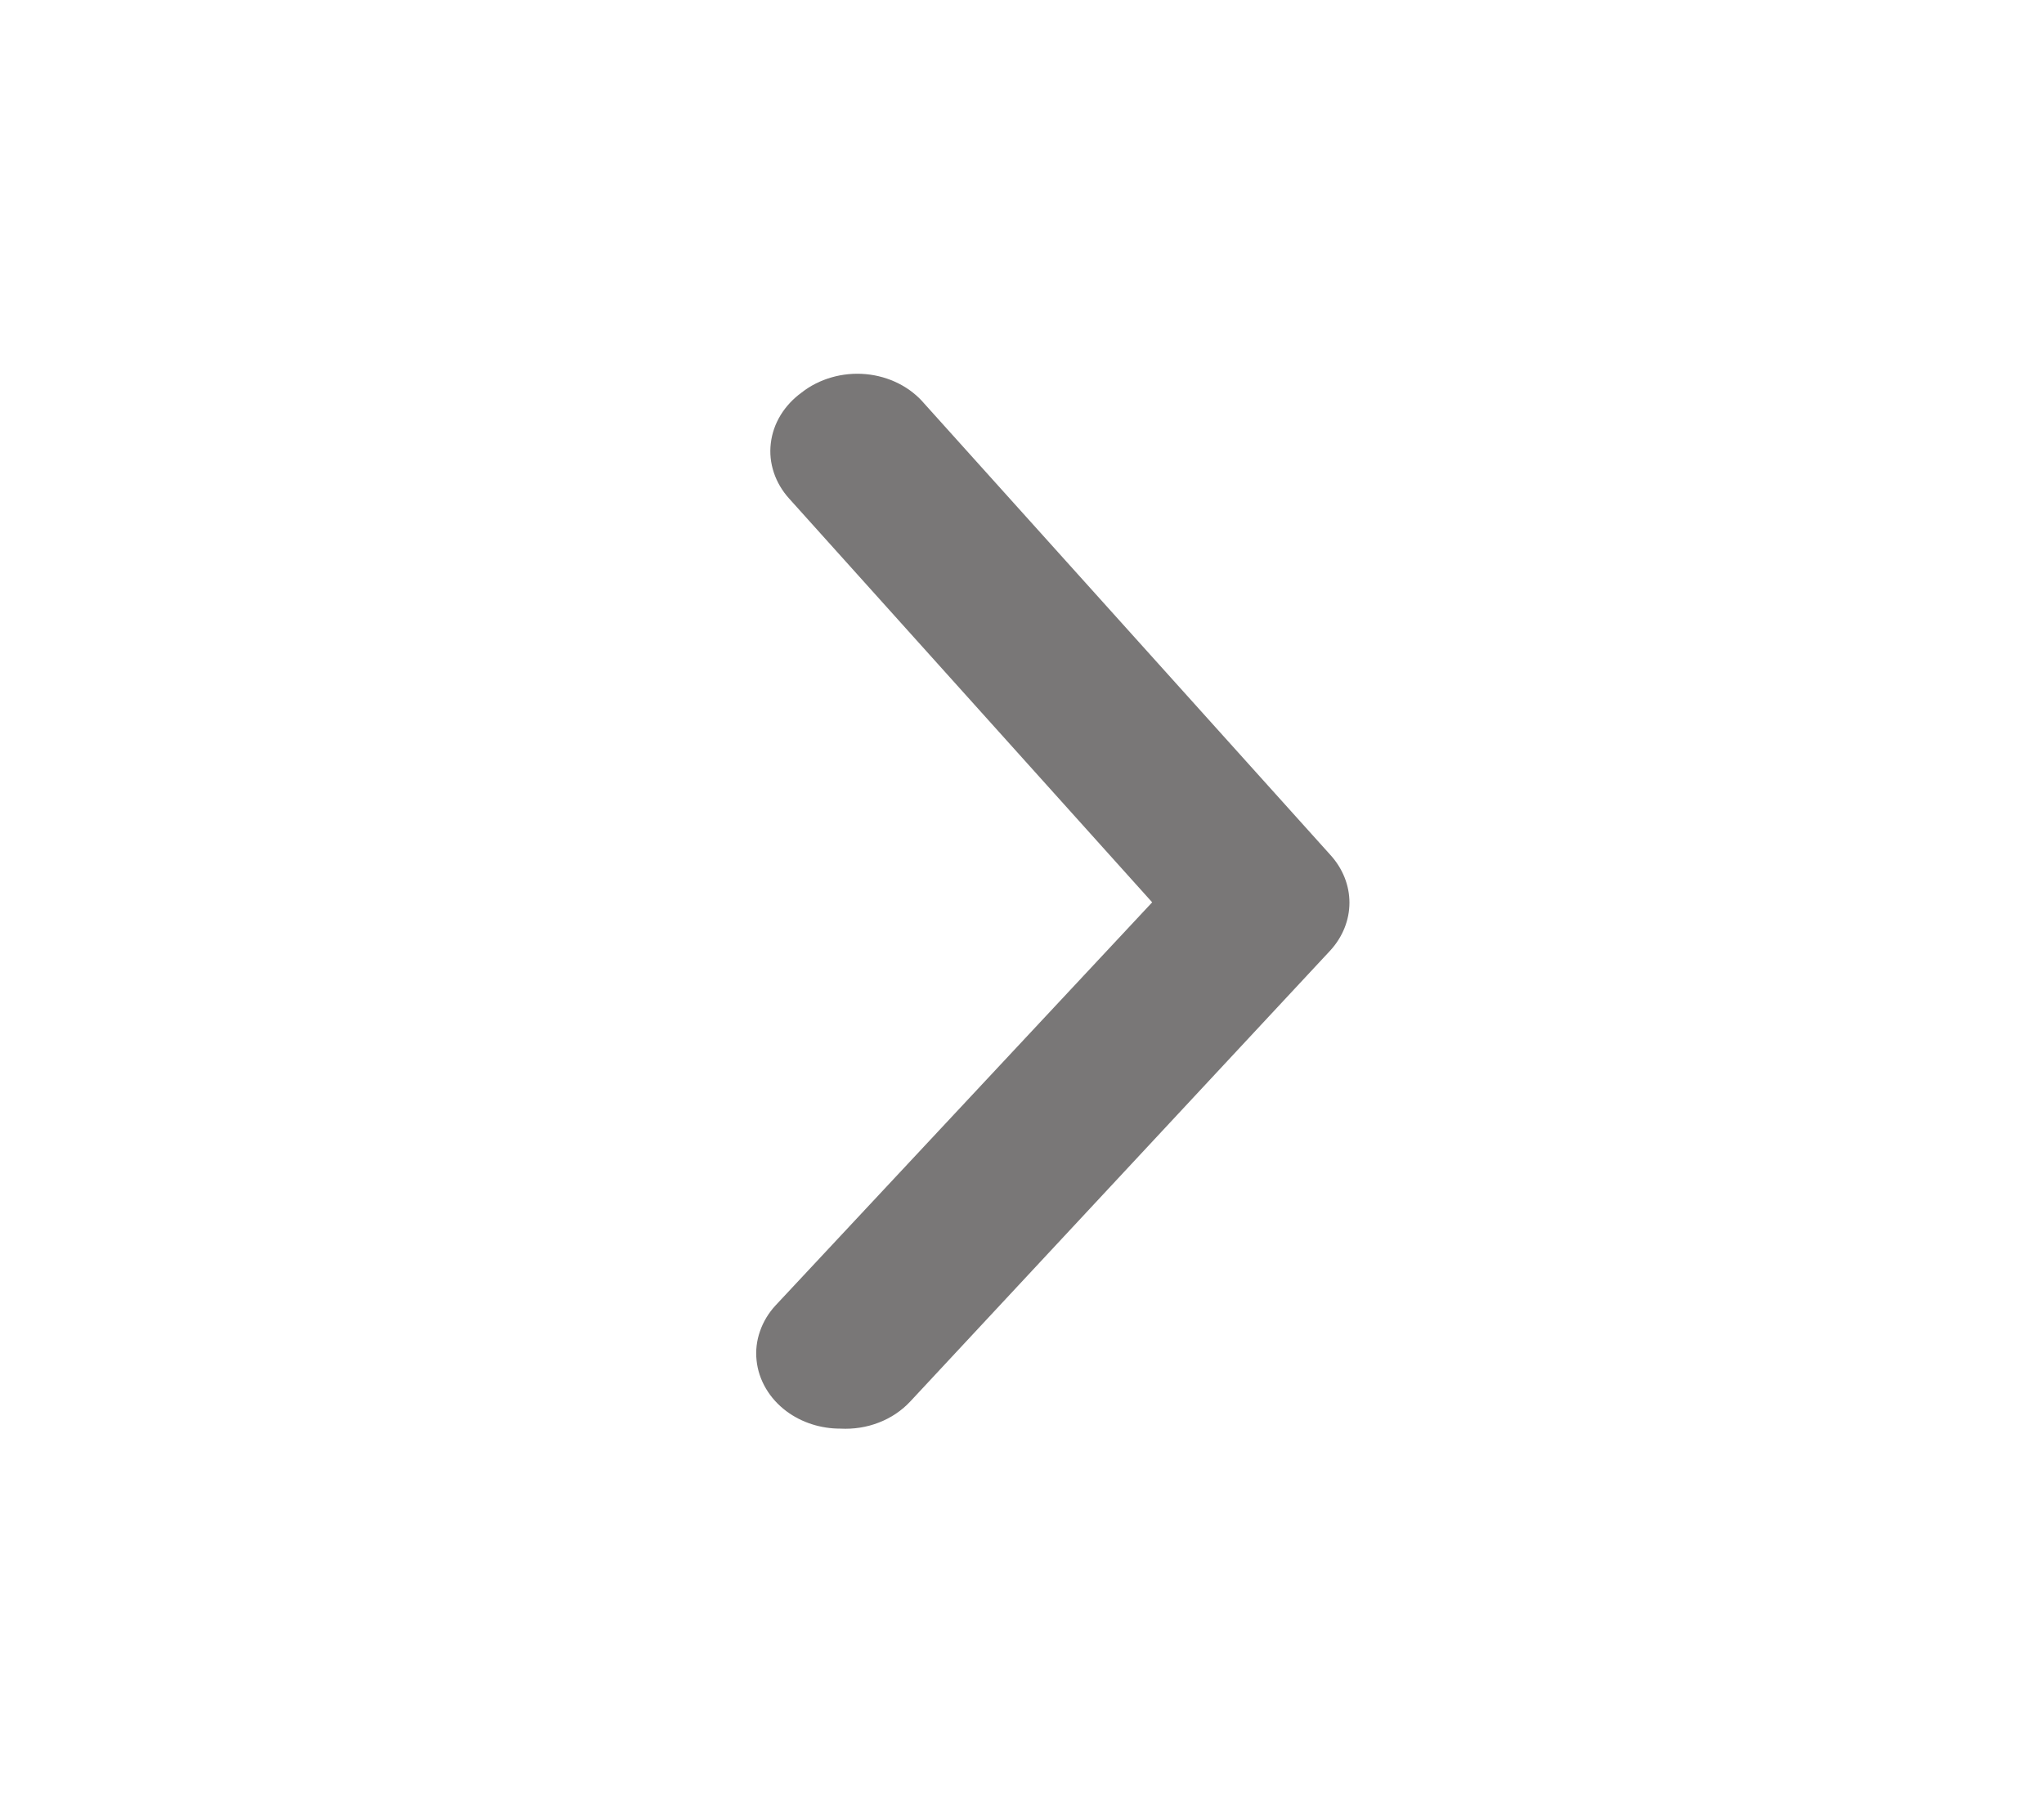 <svg width="35" height="31" viewBox="0 0 35 31" fill="none" xmlns="http://www.w3.org/2000/svg">
<g id="&#240;&#159;&#166;&#134; icon &#34;arrow ios forward&#34;">
<path id="Vector" d="M14.39 24.465C14.054 24.466 13.728 24.361 13.469 24.169C13.324 24.061 13.203 23.928 13.115 23.778C13.027 23.628 12.972 23.465 12.955 23.296C12.937 23.127 12.957 22.957 13.014 22.796C13.07 22.634 13.161 22.483 13.282 22.353L19.729 15.452L13.512 8.537C13.393 8.405 13.304 8.254 13.25 8.091C13.196 7.928 13.178 7.758 13.199 7.589C13.219 7.42 13.276 7.257 13.367 7.108C13.458 6.959 13.581 6.828 13.728 6.721C13.877 6.604 14.052 6.516 14.241 6.462C14.429 6.408 14.629 6.389 14.826 6.407C15.023 6.425 15.214 6.48 15.387 6.567C15.559 6.654 15.71 6.773 15.829 6.914L22.78 14.64C22.991 14.871 23.107 15.16 23.107 15.458C23.107 15.756 22.991 16.045 22.78 16.276L15.585 24.002C15.44 24.157 15.257 24.281 15.049 24.361C14.842 24.442 14.616 24.477 14.39 24.465Z" fill="#797777"/>
</g>
</svg>
